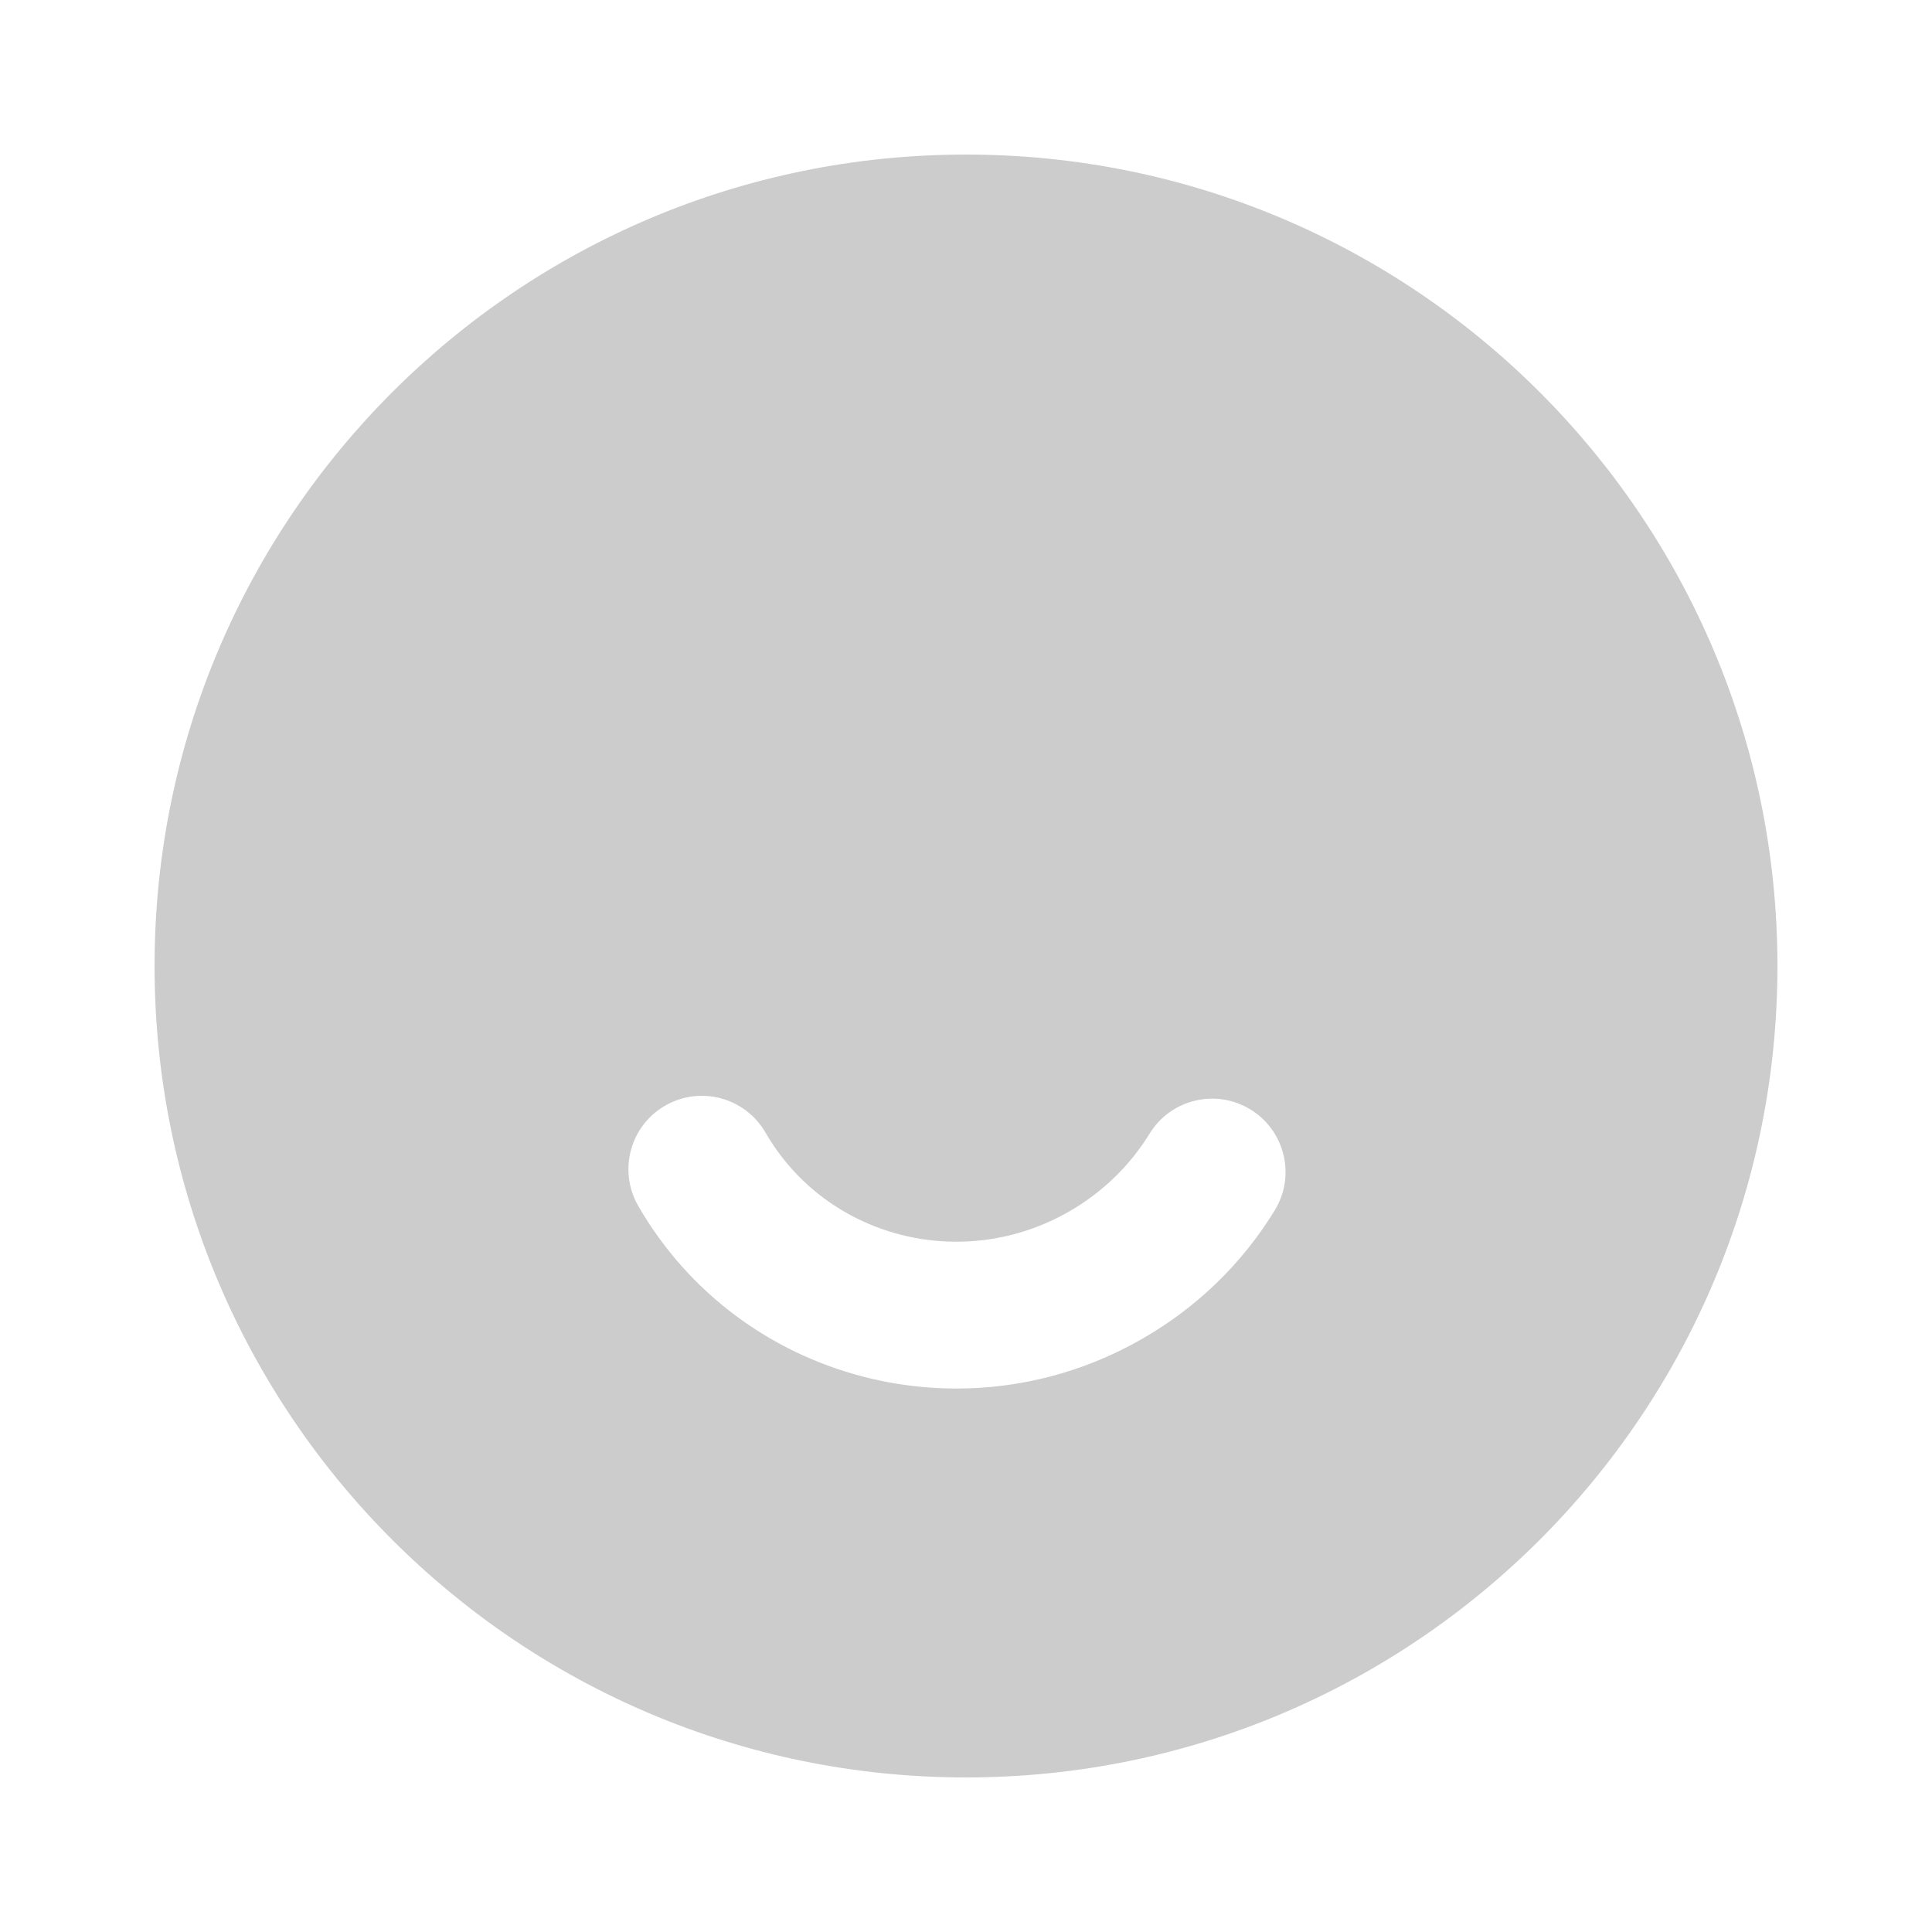 <?xml version="1.0" encoding="UTF-8"?>
<svg width="25px" height="25px" viewBox="0 0 25 25" version="1.1" xmlns="http://www.w3.org/2000/svg" xmlns:xlink="http://www.w3.org/1999/xlink">
    <title>我的</title>
    <g id="页面-1" stroke="none" stroke-width="1" fill="none" fill-rule="evenodd">
        <g id="画板" transform="translate(-606, -46)">
            <g id="我的" transform="translate(606.5, 46.5)">
                <rect id="Rectangle-Copy" x="0" y="0" width="24" height="24"></rect>
                <g id="Group-23" transform="translate(2.5, 2.5)" fill="#CCCCCC" fill-rule="nonzero">
                    <path d="M9.5,-1 C15.299,-1 20,3.701 20,9.5 C20,15.299 15.299,20 9.5,20 C3.701,20 -1,15.299 -1,9.5 C-1,3.701 3.701,-1 9.5,-1 Z M6.905,11.655 C6.642,11.2 6.061,11.045 5.607,11.307 C5.152,11.569 4.997,12.15 5.259,12.605 C6.572,14.879 9.498,15.642 11.791,14.318 C12.497,13.911 13.078,13.343 13.494,12.664 C13.769,12.217 13.629,11.632 13.182,11.357 C12.735,11.083 12.15,11.222 11.876,11.669 C11.623,12.08 11.272,12.424 10.841,12.673 C9.452,13.475 7.69,13.015 6.905,11.655 Z" id="形状结合"></path>
                </g>
            </g>
        </g>
    </g>
</svg>